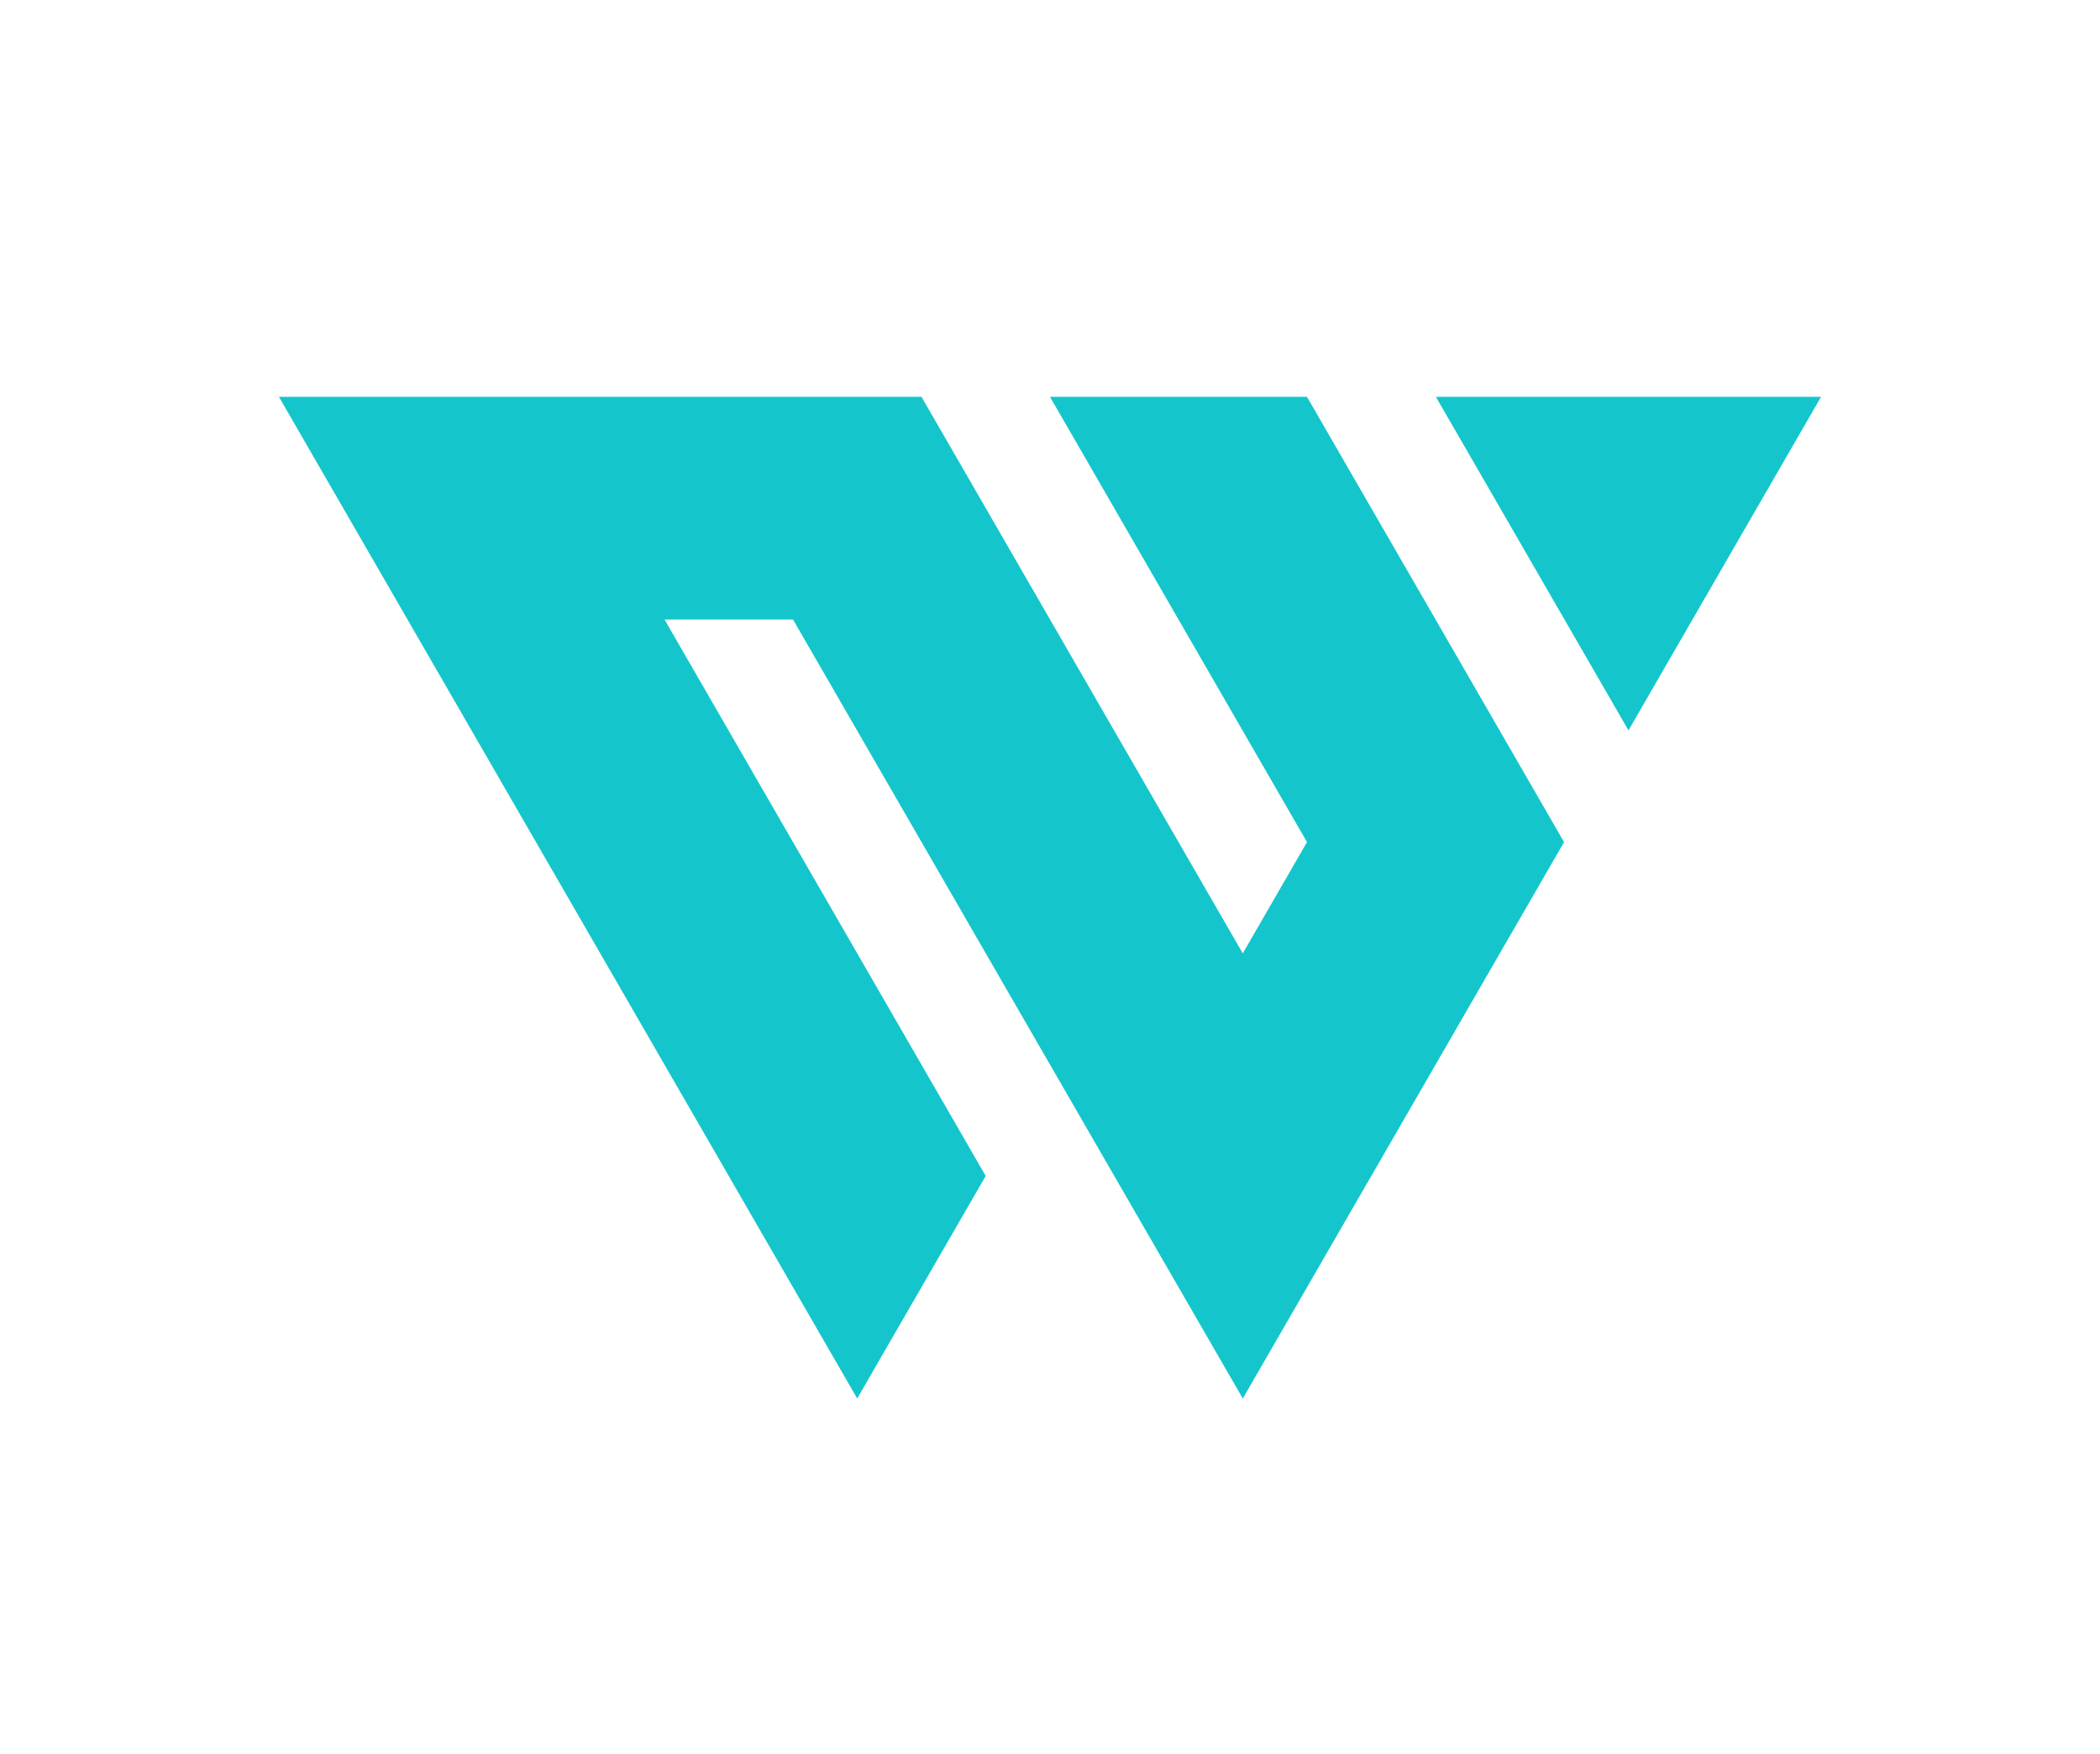 <svg id="LOGOS" xmlns="http://www.w3.org/2000/svg" viewBox="0 0 194 162"><defs><style>.cls-1{fill:#14c6cb;}</style></defs><polygon class="cls-1" points="168.23 36.66 150.44 67.47 132.65 36.66 168.23 36.66"/><polygon class="cls-1" points="73.26 57.23 61.39 57.23 91.06 108.63 79.19 129.19 25.77 36.66 85.13 36.66 114.81 88.07 120.74 77.79 97 36.66 120.74 36.66 132.62 57.23 144.49 77.79 114.81 129.19 73.26 57.23"/></svg>